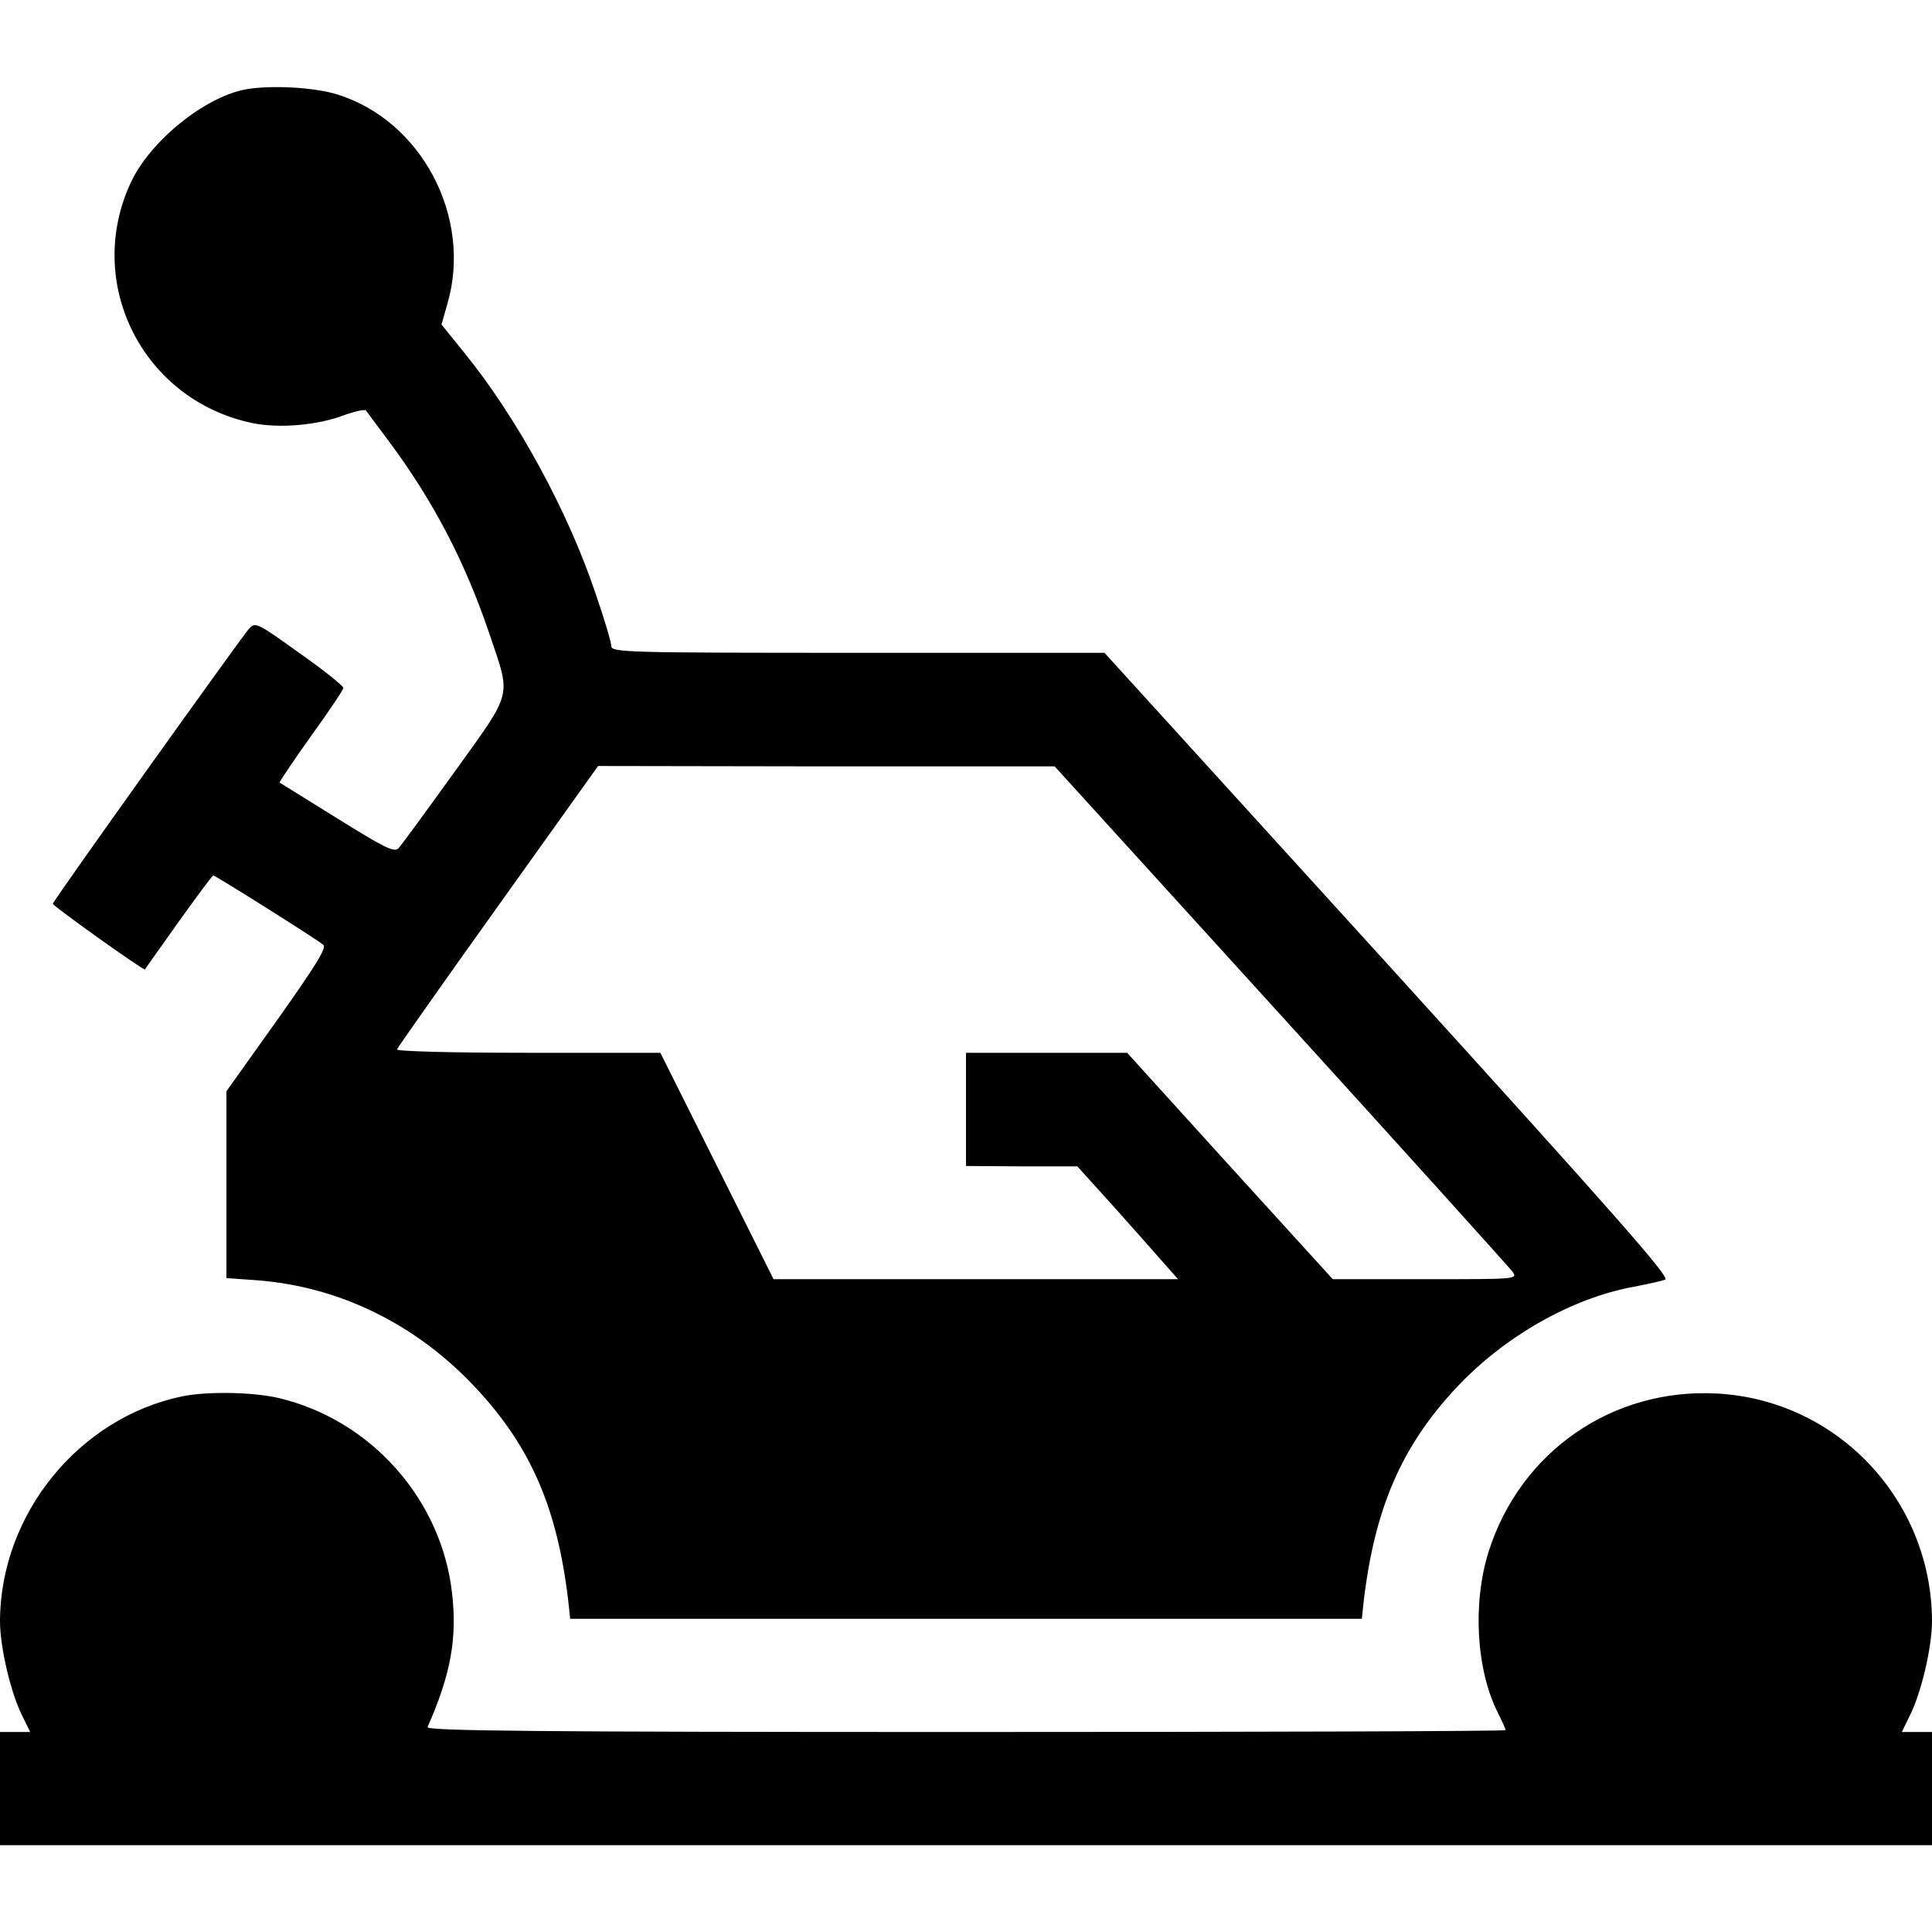 <?xml version="1.0" standalone="no"?>
<!DOCTYPE svg PUBLIC "-//W3C//DTD SVG 20010904//EN"
 "http://www.w3.org/TR/2001/REC-SVG-20010904/DTD/svg10.dtd">
<svg version="1.0" xmlns="http://www.w3.org/2000/svg"
 width="512pt" height="512pt" viewBox="0 0 512 512"
 preserveAspectRatio="xMidYMid meet">

<g transform="translate(0,512) scale(0.1,-0.1)"
fill="#000000" stroke="none">
<path d="M650 4883 c-109 -21 -252 -137 -303 -246 -125 -267 31 -577 321 -638
72 -15 172 -6 242 20 30 11 57 17 60 13 3 -4 30 -41 61 -82 116 -156 200 -316
264 -504 60 -178 67 -152 -90 -371 -75 -104 -142 -196 -149 -203 -11 -12 -38
2 -162 79 -82 51 -151 94 -153 95 -1 2 36 57 83 123 47 65 86 123 86 128 0 5
-52 47 -116 92 -113 81 -117 83 -134 65 -19 -21 -520 -722 -520 -729 0 -6 241
-178 244 -174 1 2 42 59 90 127 48 67 89 122 91 122 6 0 279 -172 292 -184 9
-8 -21 -56 -123 -200 l-134 -188 0 -248 0 -247 83 -6 c217 -17 419 -116 575
-282 148 -157 219 -321 248 -568 l5 -47 1049 0 1049 0 5 47 c29 245 100 410
245 565 127 136 306 238 471 268 36 7 73 15 83 19 14 5 -133 172 -734 834
l-752 827 -654 0 c-615 0 -653 1 -653 18 0 9 -18 71 -41 137 -73 219 -209 469
-350 642 l-59 73 16 56 c66 229 -69 485 -293 554 -62 19 -176 25 -243 13z
m2745 -2454 c330 -363 606 -669 614 -680 13 -19 8 -19 -232 -19 l-245 0 -273
300 -272 300 -214 0 -213 0 0 -150 0 -150 148 -1 147 0 95 -105 c52 -58 112
-126 133 -150 l39 -44 -536 0 -536 0 -150 300 -150 300 -351 0 c-207 0 -349 4
-347 9 2 5 122 176 268 380 l265 371 605 -1 605 0 600 -660z"/>
<path d="M485 1420 c-275 -56 -484 -312 -485 -596 0 -70 29 -193 60 -253 l20
-41 -40 0 -40 0 0 -150 0 -150 2560 0 2560 0 0 150 0 150 -40 0 -40 0 20 41
c31 60 60 183 60 253 -1 321 -251 586 -570 603 -277 15 -521 -154 -605 -419
-43 -137 -33 -314 25 -428 11 -22 20 -42 20 -45 0 -3 -644 -5 -1431 -5 -1141
0 -1430 3 -1426 13 61 138 79 234 65 355 -28 249 -215 459 -459 517 -68 16
-188 18 -254 5z"/>
</g>
</svg>
